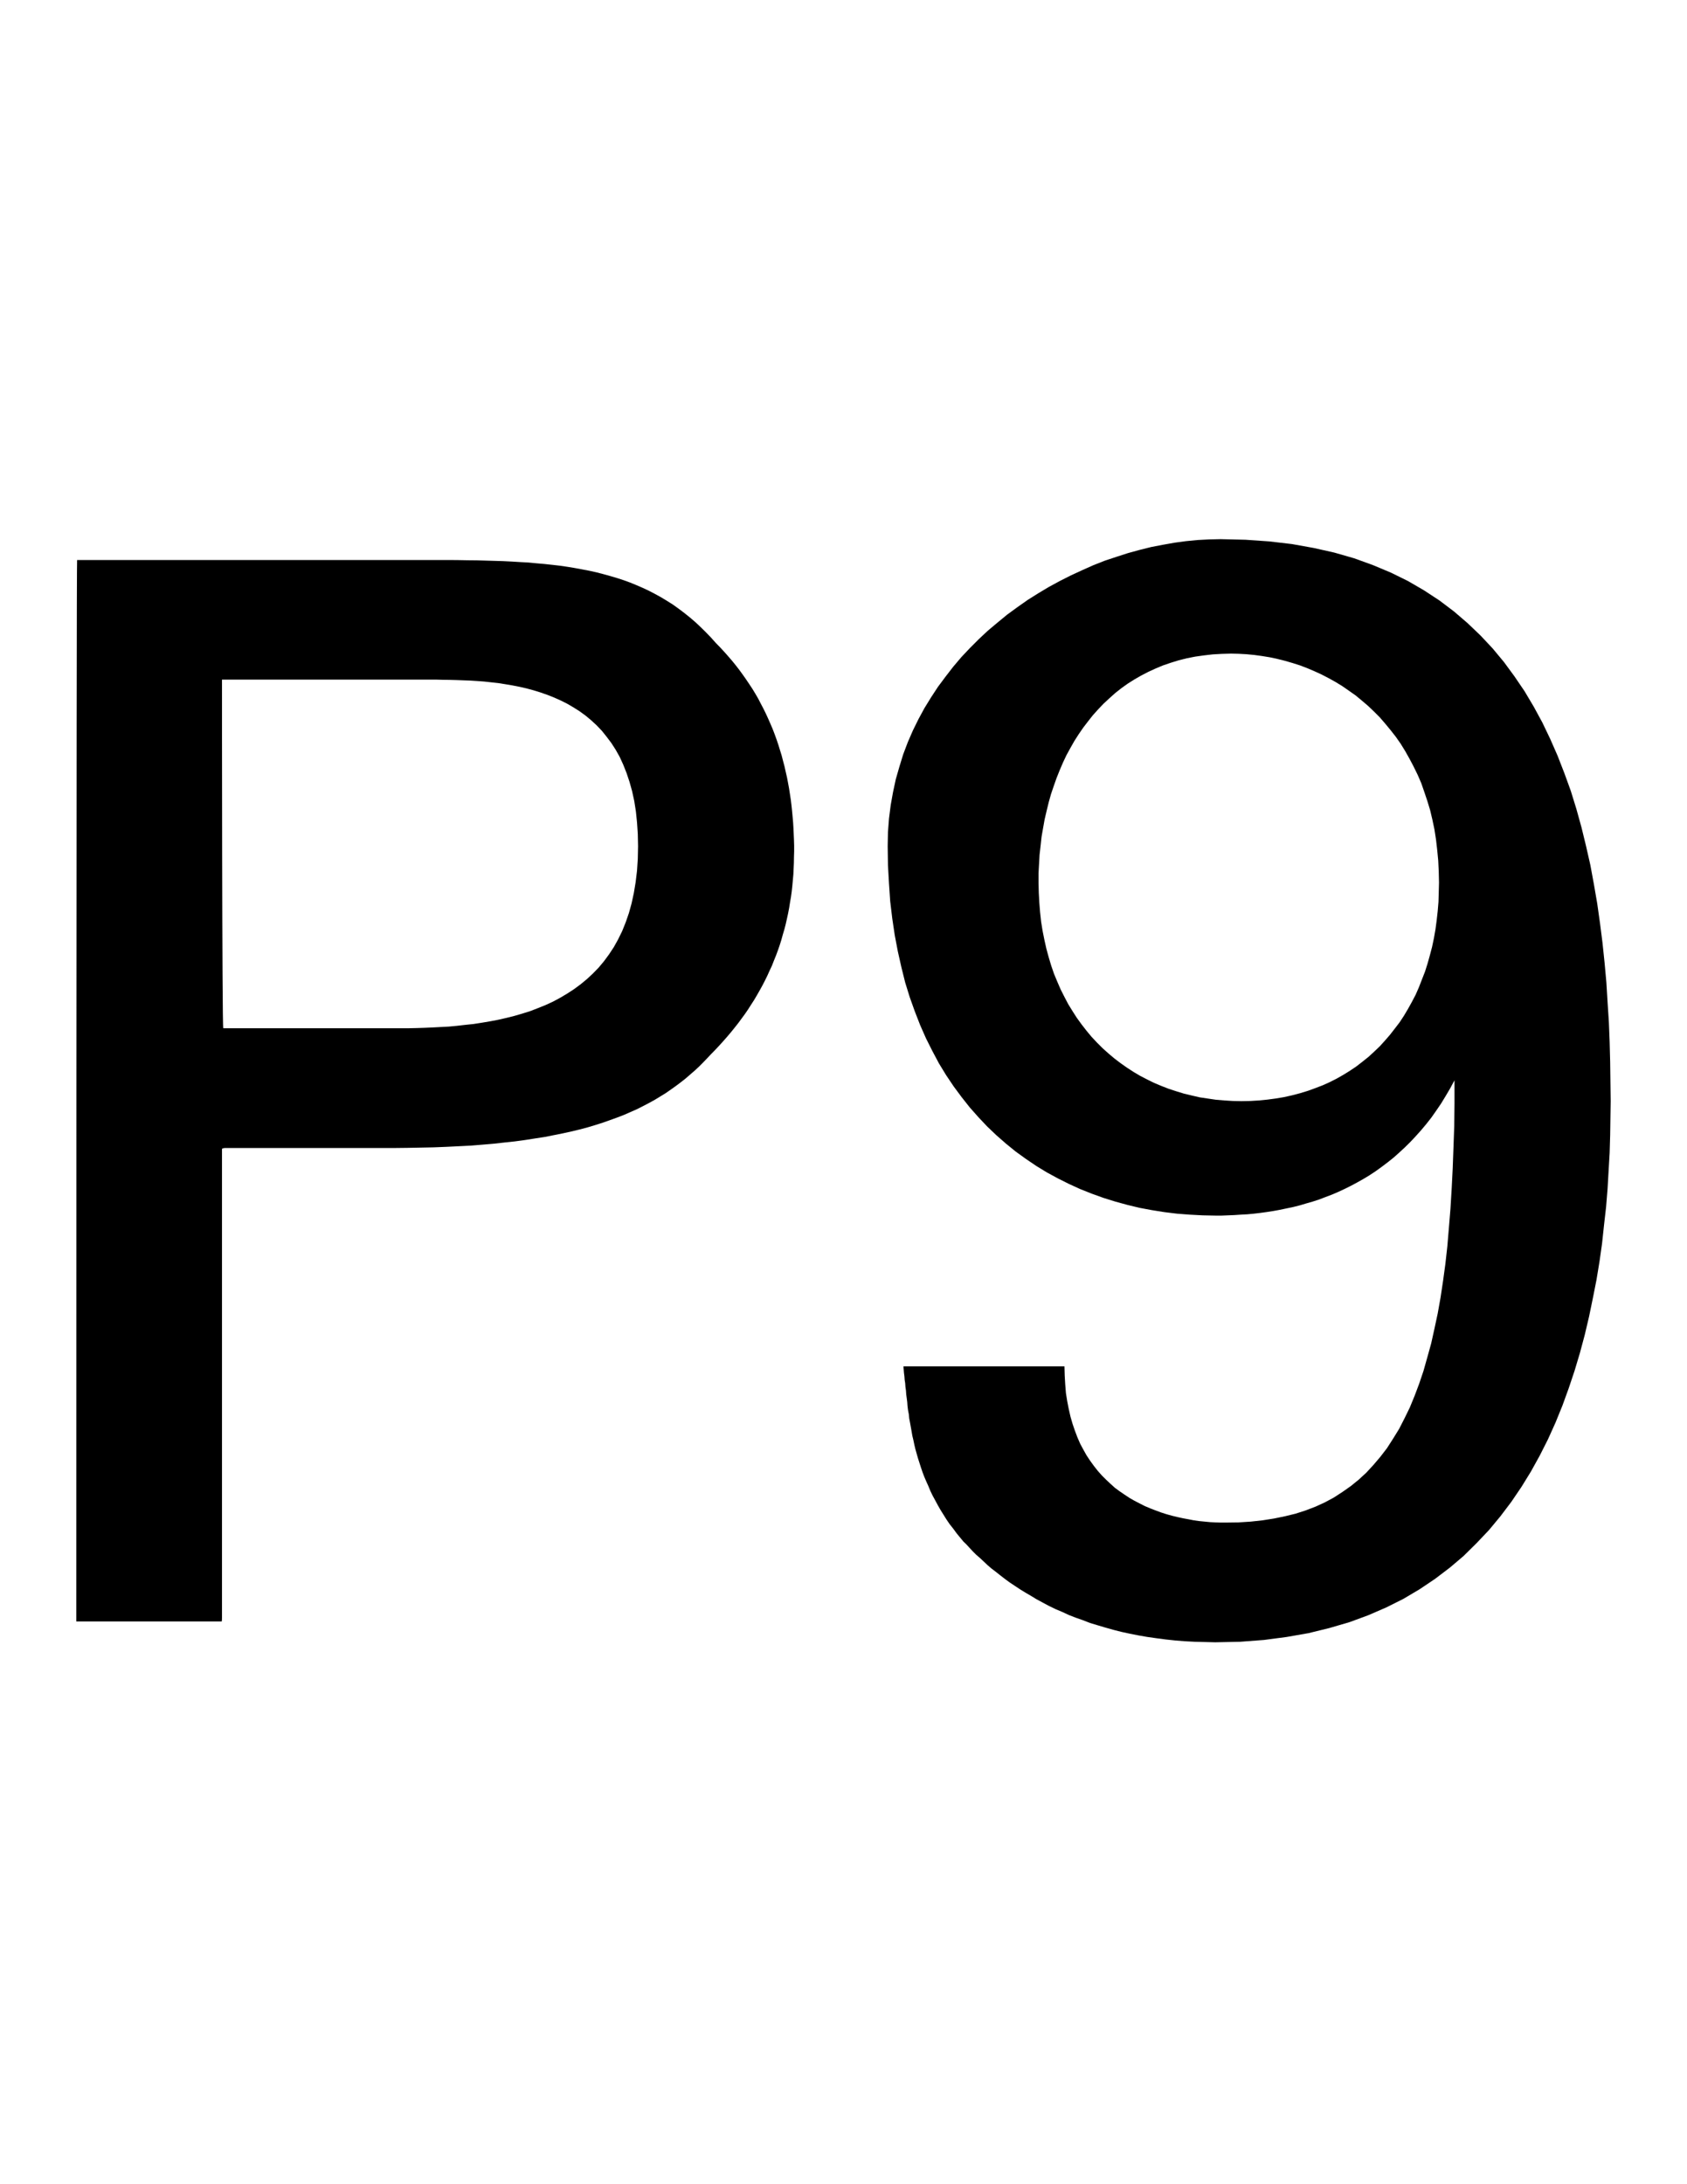 <?xml version="1.0" encoding="UTF-8" standalone="no"?>
<!-- Generator: Adobe Illustrator 16.0.1, SVG Export Plug-In . SVG Version: 6.00 Build 0)  -->

<svg
   xmlns:dc="http://purl.org/dc/elements/1.1/"
   xmlns:cc="http://creativecommons.org/ns#"
   xmlns:rdf="http://www.w3.org/1999/02/22-rdf-syntax-ns#"
   xmlns:svg="http://www.w3.org/2000/svg"
   xmlns="http://www.w3.org/2000/svg"
   xmlns:sodipodi="http://sodipodi.sourceforge.net/DTD/sodipodi-0.dtd"
   xmlns:inkscape="http://www.inkscape.org/namespaces/inkscape"
   version="1.0"
   id="_x31_"
   x="0px"
   y="0px"
   width="612px"
   height="792px"
   viewBox="0 0 612 792"
   enable-background="new 0 0 612 792"
   xml:space="preserve"
   inkscape:version="0.48.2 r9819"
   sodipodi:docname="7071.svg"><defs
   id="defs17" /><sodipodi:namedview
   pagecolor="#ffffff"
   bordercolor="#666666"
   borderopacity="1"
   objecttolerance="10"
   gridtolerance="10"
   guidetolerance="10"
   inkscape:pageopacity="0"
   inkscape:pageshadow="2"
   inkscape:window-width="1920"
   inkscape:window-height="1073"
   id="namedview15"
   showgrid="false"
   inkscape:zoom="0.84281414"
   inkscape:cx="295.37305"
   inkscape:cy="231.41961"
   inkscape:window-x="0"
   inkscape:window-y="0"
   inkscape:window-maximized="1"
   inkscape:current-layer="_x31_" />
<g
   id="LWPOLYLINE"
   style="stroke:none;fill:#000000;fill-opacity:1">
	
		<path
   style="stroke:none;fill:#000000;fill-opacity:1"
   d="M 27.969 203.062 C 27.694 203.056 27.688 587.938 27.688 587.938 L 28.562 587.938 L 29.156 587.938 L 30 587.938 L 30.906 587.938 L 32.031 587.938 L 33.219 587.938 L 34.5 587.938 L 36 587.938 L 37.5 587.938 L 39.125 587.938 L 40.812 587.938 L 42.625 587.938 L 44.406 587.938 L 46.312 587.938 L 48.25 587.938 L 50.188 587.938 L 52.156 587.938 L 54.125 587.938 L 56.125 587.938 L 58.094 587.938 L 60.031 587.938 L 61.969 587.938 L 63.812 587.938 L 65.656 587.938 L 67.438 587.938 L 69.156 587.938 L 70.75 587.938 L 72.281 587.938 L 73.719 587.938 L 75.062 587.938 L 76.25 587.938 L 77.344 587.938 L 78.281 587.938 L 79.062 587.938 L 79.688 587.938 L 80.438 587.938 C 80.529 587.66 80.531 586.656 80.531 586.656 L 80.531 585.188 L 80.531 583.156 L 80.531 580.562 L 80.531 577.531 L 80.531 574.031 L 80.531 570.062 L 80.531 565.75 L 80.531 561.125 L 80.531 556.156 L 80.531 550.812 L 80.531 545.281 L 80.531 539.562 L 80.531 533.594 L 80.531 527.5 L 80.531 521.25 L 80.531 514.906 L 80.531 508.531 L 80.531 502.094 L 80.531 495.625 L 80.531 489.281 L 80.531 482.938 L 80.531 476.656 L 80.531 470.594 L 80.531 464.594 L 80.531 458.875 L 80.531 453.344 L 80.531 448.094 L 80.531 443.031 L 80.531 438.438 L 80.531 434.094 L 80.531 430.188 L 80.531 426.688 L 80.531 423.656 L 80.531 421.062 L 80.531 419 L 80.531 417.531 L 80.531 416.562 C 80.992 416.289 81.531 416.281 81.531 416.281 L 82.281 416.281 L 83.188 416.281 L 84.312 416.281 L 85.594 416.281 L 87.031 416.281 L 88.594 416.281 L 90.25 416.281 L 92.094 416.281 L 93.969 416.281 L 96 416.281 L 98.062 416.281 L 100.25 416.281 L 102.438 416.281 L 104.719 416.281 L 107 416.281 L 109.312 416.281 L 111.656 416.281 L 114 416.281 L 116.312 416.281 L 118.625 416.281 L 120.875 416.281 L 123.094 416.281 L 125.25 416.281 L 127.312 416.281 L 129.344 416.281 L 131.25 416.281 L 133.094 416.281 L 134.75 416.281 L 136.312 416.281 L 137.75 416.281 L 139.031 416.281 L 140.125 416.281 L 141.062 416.281 L 141.781 416.281 L 142.344 416.281 C 142.805 416.281 147.812 416.219 147.812 416.219 L 152.719 416.125 L 157.406 416.031 L 162 415.844 L 166.469 415.625 L 170.812 415.406 L 175 415.062 L 179.062 414.719 L 182.969 414.281 L 186.781 413.875 L 190.469 413.375 L 194.062 412.812 L 197.531 412.281 L 200.844 411.625 L 204.125 410.969 L 207.25 410.281 L 210.25 409.562 L 213.188 408.781 L 216 407.938 L 218.75 407.062 L 221.375 406.125 L 223.906 405.219 L 226.406 404.25 L 228.812 403.188 L 231.094 402.188 L 233.312 401.062 L 235.469 399.938 L 237.562 398.781 L 239.562 397.562 L 241.5 396.375 L 243.344 395.094 L 245.188 393.781 L 246.938 392.469 L 248.656 391.125 L 250.312 389.688 L 251.938 388.281 L 253.5 386.844 L 254.969 385.375 L 256.438 383.844 L 257.906 382.281 L 259.438 380.719 L 260.906 379.156 L 262.375 377.531 L 263.75 375.969 L 265.156 374.312 L 266.469 372.688 L 267.781 371.031 L 269 369.375 L 270.219 367.719 L 271.375 366.031 L 272.469 364.312 L 273.562 362.625 L 274.594 360.875 L 275.594 359.125 L 276.562 357.375 L 277.5 355.562 L 278.375 353.781 L 279.188 351.969 L 280.031 350.188 L 280.75 348.344 L 281.5 346.5 L 282.188 344.656 L 282.844 342.75 L 283.438 340.875 L 283.969 338.938 L 284.531 337.062 L 285.031 335.125 L 285.469 333.188 L 285.906 331.188 L 286.281 329.219 L 286.594 327.25 L 286.938 325.25 L 287.219 323.219 L 287.438 321.188 L 287.625 319.125 L 287.812 317.094 L 287.906 315.031 L 288 312.906 L 288.031 310.844 L 288.094 308.719 L 288.094 306.594 L 288.031 304.5 L 287.938 302.375 L 287.844 300.281 L 287.719 298.219 L 287.531 296.094 L 287.344 294.062 L 287.125 292 L 286.875 289.938 L 286.562 287.906 L 286.25 285.875 L 285.875 283.844 L 285.5 281.875 L 285.031 279.844 L 284.594 277.875 L 284.062 275.875 L 283.562 273.938 L 282.969 272.031 L 282.375 270.094 L 281.719 268.156 L 281.031 266.25 L 280.312 264.375 L 279.5 262.469 L 278.688 260.625 L 277.844 258.781 L 276.938 256.938 L 276 255.156 L 275.062 253.344 L 274.031 251.562 L 272.969 249.812 L 271.812 248.062 L 270.656 246.344 L 269.469 244.656 L 268.219 242.938 L 266.938 241.281 L 265.594 239.625 L 264.219 238.031 L 262.781 236.406 L 261.312 234.812 L 259.75 233.219 L 257.906 231.156 L 256.031 229.219 L 254.125 227.344 L 252.188 225.531 L 250.219 223.844 L 248.188 222.219 L 246.156 220.688 L 244.094 219.219 L 241.969 217.875 L 239.844 216.594 L 237.688 215.406 L 235.469 214.25 L 233.219 213.188 L 230.906 212.188 L 228.625 211.25 L 226.219 210.375 L 223.812 209.594 L 221.375 208.875 L 218.906 208.188 L 216.375 207.531 L 213.844 206.969 L 211.219 206.469 L 208.531 205.969 L 205.875 205.531 L 203.094 205.125 L 200.344 204.812 L 197.469 204.5 L 194.562 204.25 L 191.688 203.969 L 188.688 203.812 L 185.656 203.625 L 182.562 203.469 L 179.438 203.375 L 176.25 203.281 L 173.031 203.188 L 169.719 203.156 L 166.375 203.094 L 162.969 203.062 L 159.531 203.062 L 156.031 203.062 L 155.094 203.062 L 153.938 203.062 L 152.438 203.062 L 150.5 203.062 L 148.188 203.062 L 145.625 203.062 L 142.656 203.062 L 139.438 203.062 L 135.938 203.062 L 132.25 203.062 L 128.281 203.062 L 124.156 203.062 L 119.875 203.062 L 115.406 203.062 L 110.844 203.062 L 106.188 203.062 L 101.438 203.062 L 96.656 203.062 L 91.844 203.062 L 87.062 203.062 L 82.281 203.062 L 77.531 203.062 L 72.875 203.062 L 68.312 203.062 L 63.844 203.062 L 59.562 203.062 L 55.438 203.062 L 51.469 203.062 L 47.781 203.062 L 44.281 203.062 L 41.062 203.062 L 38.094 203.062 L 35.531 203.062 L 33.219 203.062 L 31.281 203.062 L 29.781 203.062 L 28.656 203.062 L 27.969 203.062 z M 80.531 246.438 L 81.094 246.438 L 81.719 246.438 L 82.594 246.438 L 83.719 246.438 L 85 246.438 L 86.531 246.438 L 88.188 246.438 L 90.062 246.438 L 92.031 246.438 L 94.156 246.438 L 96.406 246.438 L 98.812 246.438 L 101.25 246.438 L 103.844 246.438 L 106.469 246.438 L 109.125 246.438 L 111.844 246.438 L 114.562 246.438 L 117.344 246.438 L 120.094 246.438 L 122.812 246.438 L 125.531 246.438 L 128.188 246.438 L 130.812 246.438 L 133.406 246.438 L 135.844 246.438 L 138.25 246.438 L 140.5 246.438 L 142.625 246.438 L 144.594 246.438 L 146.5 246.438 L 148.156 246.438 L 149.656 246.438 L 150.969 246.438 L 152.062 246.438 L 152.938 246.438 L 153.594 246.438 L 154.125 246.438 L 156.312 246.438 L 158.5 246.438 L 160.812 246.5 L 163.156 246.531 L 165.562 246.594 L 168 246.688 L 170.531 246.781 L 173.031 246.938 L 175.594 247.125 L 178.125 247.406 L 180.719 247.688 L 183.281 248.094 L 185.875 248.531 L 188.438 249.031 L 191.031 249.625 L 193.562 250.312 L 196.094 251.094 L 198.594 251.969 L 201.031 252.938 L 203.406 254 L 205.781 255.188 L 208.031 256.5 L 210.25 257.906 L 212.406 259.469 L 214.469 261.188 L 216.469 263.031 L 218.344 265 L 220.094 267.188 L 221.812 269.469 L 223.375 271.906 L 224.844 274.531 L 226.125 277.344 L 227.312 280.344 L 228.375 283.531 L 229.312 286.875 L 230.094 290.469 L 230.688 294.25 L 231.094 298.219 L 231.375 302.406 L 231.469 306.812 L 231.375 311.375 L 231.094 315.719 L 230.594 319.875 L 229.938 323.812 L 229.125 327.562 L 228.156 331.062 L 227 334.406 L 225.719 337.594 L 224.25 340.594 L 222.688 343.406 L 220.938 346.062 L 219.094 348.562 L 217.156 350.875 L 215.062 353.031 L 212.875 355.062 L 210.594 356.938 L 208.219 358.688 L 205.719 360.312 L 203.188 361.812 L 200.562 363.219 L 197.906 364.438 L 195.125 365.562 L 192.375 366.625 L 189.5 367.531 L 186.594 368.375 L 183.719 369.094 L 180.719 369.781 L 177.75 370.344 L 174.781 370.844 L 171.781 371.312 L 168.781 371.625 L 165.781 371.969 L 162.812 372.25 L 159.844 372.406 L 156.906 372.562 L 154 372.688 L 151.156 372.781 L 148.281 372.844 L 145.531 372.844 L 142.812 372.844 L 141.781 372.844 L 141.062 372.844 L 140.125 372.844 L 139.031 372.844 L 137.75 372.844 L 136.312 372.844 L 134.75 372.844 L 133.094 372.844 L 131.25 372.844 L 129.344 372.844 L 127.344 372.844 L 125.25 372.844 L 123.094 372.844 L 120.875 372.844 L 118.625 372.844 L 116.312 372.844 L 114.031 372.844 L 111.656 372.844 L 109.312 372.844 L 107.031 372.844 L 104.719 372.844 L 102.469 372.844 L 100.25 372.844 L 98.094 372.844 L 96 372.844 L 93.969 372.844 L 92.094 372.844 L 90.25 372.844 L 88.594 372.844 L 87.031 372.844 L 85.594 372.844 L 84.312 372.844 L 83.188 372.844 L 82.281 372.844 L 81.531 372.844 L 81 372.844 C 80.538 372.845 80.531 246.438 80.531 246.438 z "
   id="path4" />
</g>
<g
   id="LWPOLYLINE_1_">
	
		
</g>
<g
   id="LWPOLYLINE_2_"
   style="stroke:none;fill:#000000;fill-opacity:1">
	
		<path
   style="fill:#000000;stroke:none;stroke-width:0.709;stroke-linecap:round;stroke-linejoin:round;stroke-miterlimit:10;fill-opacity:1"
   d="M 442.812 195.5 L 438.656 195.594 L 434.5 195.812 L 430.281 196.219 L 426.125 196.781 L 421.906 197.531 L 417.656 198.344 L 413.406 199.406 L 409.188 200.562 L 405.031 201.906 L 400.781 203.312 L 396.656 204.938 L 392.594 206.75 L 388.531 208.625 L 384.5 210.656 L 380.531 212.812 L 376.656 215.125 L 372.781 217.562 L 369.094 220.156 L 365.406 222.844 L 361.906 225.719 L 358.406 228.656 L 355.094 231.75 L 351.875 234.969 L 348.75 238.281 L 345.812 241.75 L 343.031 245.344 L 340.281 249.031 L 337.781 252.844 L 335.375 256.75 L 333.188 260.781 L 331.156 264.906 L 329.312 269.156 L 327.656 273.531 L 326.281 278 L 324.969 282.562 L 323.969 287.219 L 323.125 291.938 L 322.5 296.844 L 322.125 301.75 L 322.031 306.812 L 322.125 313.656 L 322.5 320.312 L 322.938 326.781 L 323.688 333.031 L 324.594 339.125 L 325.719 345.031 L 327 350.719 L 328.375 356.25 L 330.031 361.594 L 331.875 366.75 L 333.812 371.719 L 335.938 376.531 L 338.25 381.125 L 340.625 385.594 L 343.219 389.844 L 345.969 393.938 L 348.844 397.812 L 351.781 401.531 L 354.906 405.062 L 358.156 408.5 L 361.469 411.656 L 364.969 414.719 L 368.469 417.562 L 372.156 420.219 L 375.938 422.781 L 379.781 425.125 L 383.75 427.281 L 387.812 429.312 L 391.844 431.156 L 396.094 432.844 L 400.344 434.375 L 404.656 435.719 L 409 436.906 L 413.406 437.969 L 417.938 438.812 L 422.438 439.531 L 427.062 440.094 L 431.562 440.438 L 436.25 440.688 L 440.875 440.781 L 443.188 440.781 L 445.469 440.688 L 447.781 440.594 L 450.094 440.438 L 452.469 440.312 L 454.781 440.094 L 457.188 439.812 L 459.469 439.5 L 461.875 439.125 L 464.281 438.688 L 466.656 438.188 L 469.062 437.688 L 471.438 437.094 L 473.75 436.406 L 476.156 435.719 L 478.562 434.938 L 480.844 434.062 L 483.156 433.188 L 485.562 432.156 L 487.844 431.094 L 490.156 429.938 L 492.375 428.75 L 494.656 427.469 L 496.875 426.125 L 499.094 424.656 L 501.219 423.125 L 503.406 421.469 L 505.531 419.781 L 507.562 417.969 L 509.594 416.094 L 511.625 414.094 L 513.562 412.031 L 515.5 409.875 L 517.438 407.562 L 519.281 405.219 L 521.031 402.719 L 522.781 400.156 L 524.438 397.438 L 526.094 394.625 L 527.656 391.719 L 527.656 400.094 L 527.562 408.219 L 527.281 416.094 L 527 423.719 L 526.625 431.094 L 526.188 438.281 L 525.625 445.156 L 525.062 451.875 L 524.344 458.312 L 523.5 464.5 L 522.594 470.5 L 521.562 476.281 L 520.375 481.812 L 519.188 487.156 L 517.781 492.219 L 516.406 497.094 L 514.844 501.719 L 513.188 506.125 L 511.438 510.375 L 509.5 514.344 L 507.562 518.125 L 505.344 521.719 L 503.156 525.125 L 500.75 528.25 L 498.25 531.188 L 495.688 533.969 L 492.906 536.531 L 490.062 538.844 L 487.031 540.969 L 483.906 543 L 480.656 544.75 L 477.25 546.312 L 473.656 547.688 L 469.969 548.875 L 466.125 549.812 L 462.156 550.625 L 458 551.281 L 453.688 551.75 L 449.25 552.031 L 444.656 552.094 L 442.812 552.094 L 440.969 552.031 L 439.031 551.938 L 437.094 551.75 L 435.156 551.562 L 433.125 551.281 L 431.188 550.906 L 429.156 550.531 L 427.156 550.094 L 425.219 549.625 L 423.188 549.062 L 421.25 548.438 L 419.219 547.688 L 417.281 546.938 L 415.344 546.125 L 413.5 545.188 L 411.562 544.188 L 409.812 543.188 L 407.969 541.969 L 406.219 540.781 L 404.469 539.5 L 402.812 538 L 401.25 536.531 L 399.688 534.969 L 398.219 533.312 L 396.844 531.562 L 395.438 529.625 L 394.156 527.688 L 392.969 525.562 L 391.844 523.469 L 390.844 521.156 L 389.938 518.75 L 389.094 516.281 L 388.344 513.688 L 387.719 510.938 L 387.156 508.062 L 386.688 505.125 L 386.438 502 L 386.25 498.844 L 386.156 495.438 L 327.75 495.438 L 327.844 496.656 L 327.938 497.844 L 328.094 499.031 L 328.188 500.344 L 328.375 501.531 L 328.469 502.906 L 328.656 504.188 L 328.75 505.594 L 328.938 506.969 L 329.125 508.438 L 329.219 509.812 L 329.406 511.312 L 329.688 512.781 L 329.844 514.344 L 330.125 515.812 L 330.406 517.375 L 330.688 518.938 L 330.969 520.594 L 331.344 522.156 L 331.688 523.812 L 332.062 525.406 L 332.531 527.062 L 333 528.719 L 333.531 530.375 L 334.094 532.125 L 334.656 533.781 L 335.281 535.438 L 336.031 537.188 L 336.781 538.844 L 337.5 540.594 L 338.344 542.344 L 339.25 544 L 340.188 545.75 L 341.188 547.5 L 342.219 549.156 L 343.312 550.906 L 344.5 552.656 L 345.812 554.312 L 347.094 556.062 L 348.469 557.719 L 349.469 558.938 L 350.594 560.031 L 351.688 561.219 L 352.906 562.531 L 354.094 563.719 L 355.469 564.906 L 356.844 566.188 L 358.219 567.5 L 359.719 568.781 L 361.281 569.969 L 362.938 571.281 L 364.594 572.562 L 366.344 573.844 L 368.188 575.062 L 370.125 576.344 L 372.062 577.531 L 374.094 578.719 L 376.094 579.938 L 378.312 581.125 L 380.531 582.312 L 382.844 583.438 L 385.219 584.438 L 387.625 585.562 L 390.188 586.562 L 392.781 587.469 L 395.438 588.5 L 398.125 589.312 L 400.969 590.156 L 403.844 590.969 L 406.781 591.719 L 409.812 592.375 L 412.969 593 L 416.188 593.562 L 419.5 594.031 L 422.812 594.469 L 426.312 594.844 L 429.812 595.125 L 433.406 595.312 L 437.094 595.406 L 440.875 595.5 L 449.906 595.312 L 458.562 594.656 L 466.844 593.562 L 474.688 592.188 L 482.219 590.344 L 489.5 588.219 L 496.312 585.719 L 502.875 582.875 L 509.125 579.75 L 515.031 576.25 L 520.656 572.469 L 526 568.406 L 530.969 564.188 L 535.656 559.562 L 540.188 554.781 L 544.312 549.812 L 548.281 544.562 L 551.969 539.125 L 555.375 533.594 L 558.594 527.781 L 561.562 521.906 L 564.312 515.812 L 566.812 509.656 L 569.094 503.375 L 571.219 497.031 L 573.156 490.562 L 574.906 484.031 L 576.469 477.406 L 577.844 470.75 L 579.156 464.125 L 580.25 457.5 L 581.188 450.875 L 581.906 444.156 L 582.656 437.562 L 583.188 431 L 583.562 424.469 L 583.938 418.031 L 584.125 411.656 L 584.219 405.406 L 584.312 399.281 L 584.219 392.188 L 584.125 385.031 L 583.938 377.844 L 583.656 370.625 L 583.188 363.438 L 582.75 356.219 L 582.094 349.031 L 581.344 341.844 L 580.438 334.75 L 579.438 327.656 L 578.219 320.594 L 576.938 313.656 L 575.375 306.781 L 573.719 300 L 571.875 293.344 L 569.844 286.781 L 567.531 280.406 L 565.062 274.062 L 562.375 267.938 L 559.531 262 L 556.406 256.25 L 553.062 250.625 L 549.406 245.25 L 545.625 240.094 L 541.469 235.094 L 537.031 230.375 L 532.344 225.906 L 527.469 221.719 L 522.219 217.75 L 516.594 214.062 L 510.781 210.688 L 504.625 207.656 L 498.062 204.906 L 491.25 202.438 L 484.062 200.375 L 476.531 198.688 L 468.688 197.281 L 460.406 196.312 L 451.844 195.719 L 442.812 195.5 z M 446.594 237 L 449.344 237.062 L 452.188 237.219 L 455.062 237.5 L 457.812 237.875 L 460.688 238.344 L 463.438 238.938 L 466.188 239.625 L 468.875 240.406 L 471.625 241.281 L 474.312 242.312 L 476.875 243.406 L 479.469 244.594 L 482.062 245.938 L 484.531 247.312 L 487.031 248.844 L 489.406 250.5 L 491.812 252.188 L 494.031 254.031 L 496.312 255.969 L 498.438 258 L 500.562 260.125 L 502.5 262.375 L 504.438 264.719 L 506.375 267.188 L 508.125 269.688 L 509.781 272.375 L 511.344 275.156 L 512.812 277.938 L 514.281 280.938 L 515.594 283.969 L 516.688 287.125 L 517.781 290.375 L 518.812 293.75 L 519.625 297.188 L 520.375 300.75 L 520.938 304.375 L 521.375 308.156 L 521.75 312.031 L 521.938 316 L 522.031 320.062 L 521.938 323.562 L 521.844 327 L 521.562 330.375 L 521.188 333.719 L 520.75 337 L 520.188 340.188 L 519.531 343.312 L 518.719 346.406 L 517.875 349.406 L 516.969 352.281 L 515.844 355.156 L 514.75 357.969 L 513.562 360.688 L 512.188 363.312 L 510.781 365.844 L 509.312 368.312 L 507.75 370.688 L 506 372.969 L 504.25 375.219 L 502.406 377.344 L 500.562 379.375 L 498.531 381.312 L 496.5 383.188 L 494.312 384.938 L 492.094 386.656 L 489.781 388.219 L 487.406 389.688 L 485 391.062 L 482.406 392.375 L 479.844 393.531 L 477.156 394.562 L 474.5 395.531 L 471.625 396.406 L 468.781 397.156 L 465.844 397.812 L 462.875 398.312 L 459.844 398.719 L 456.719 399.031 L 453.594 399.219 L 450.344 399.281 L 447.219 399.219 L 444.188 399.031 L 441.156 398.781 L 438.188 398.344 L 435.25 397.906 L 432.406 397.25 L 429.531 396.562 L 426.781 395.719 L 424 394.812 L 421.344 393.781 L 418.656 392.656 L 416.188 391.438 L 413.594 390.094 L 411.219 388.688 L 408.812 387.125 L 406.5 385.5 L 404.281 383.812 L 402.094 381.969 L 399.969 380.062 L 397.938 378.031 L 396 375.969 L 394.156 373.75 L 392.406 371.5 L 390.656 369.094 L 389.094 366.656 L 387.531 364.125 L 386.156 361.5 L 384.781 358.781 L 383.562 355.969 L 382.375 353.125 L 381.344 350.125 L 380.438 347.094 L 379.594 344 L 378.875 340.781 L 378.219 337.5 L 377.688 334.188 L 377.312 330.719 L 377.031 327.219 L 376.844 323.688 L 376.75 320.062 L 376.75 316.656 L 376.938 313.281 L 377.125 309.969 L 377.5 306.688 L 377.844 303.469 L 378.406 300.25 L 378.969 297.094 L 379.688 294.031 L 380.438 290.938 L 381.281 287.938 L 382.281 285 L 383.281 282.156 L 384.406 279.344 L 385.594 276.562 L 386.875 273.844 L 388.281 271.281 L 389.75 268.688 L 391.312 266.25 L 392.969 263.844 L 394.719 261.562 L 396.469 259.344 L 398.406 257.188 L 400.344 255.156 L 402.438 253.219 L 404.562 251.312 L 406.781 249.562 L 409.094 247.906 L 411.469 246.406 L 413.969 244.969 L 416.562 243.625 L 419.219 242.406 L 421.906 241.281 L 424.75 240.312 L 427.594 239.438 L 430.562 238.688 L 433.594 238.094 L 436.719 237.656 L 439.938 237.281 L 443.188 237.094 L 446.594 237 z "
   id="polygon10" />
</g>
<g
   id="LWPOLYLINE_3_">
	
		
</g>
</svg>